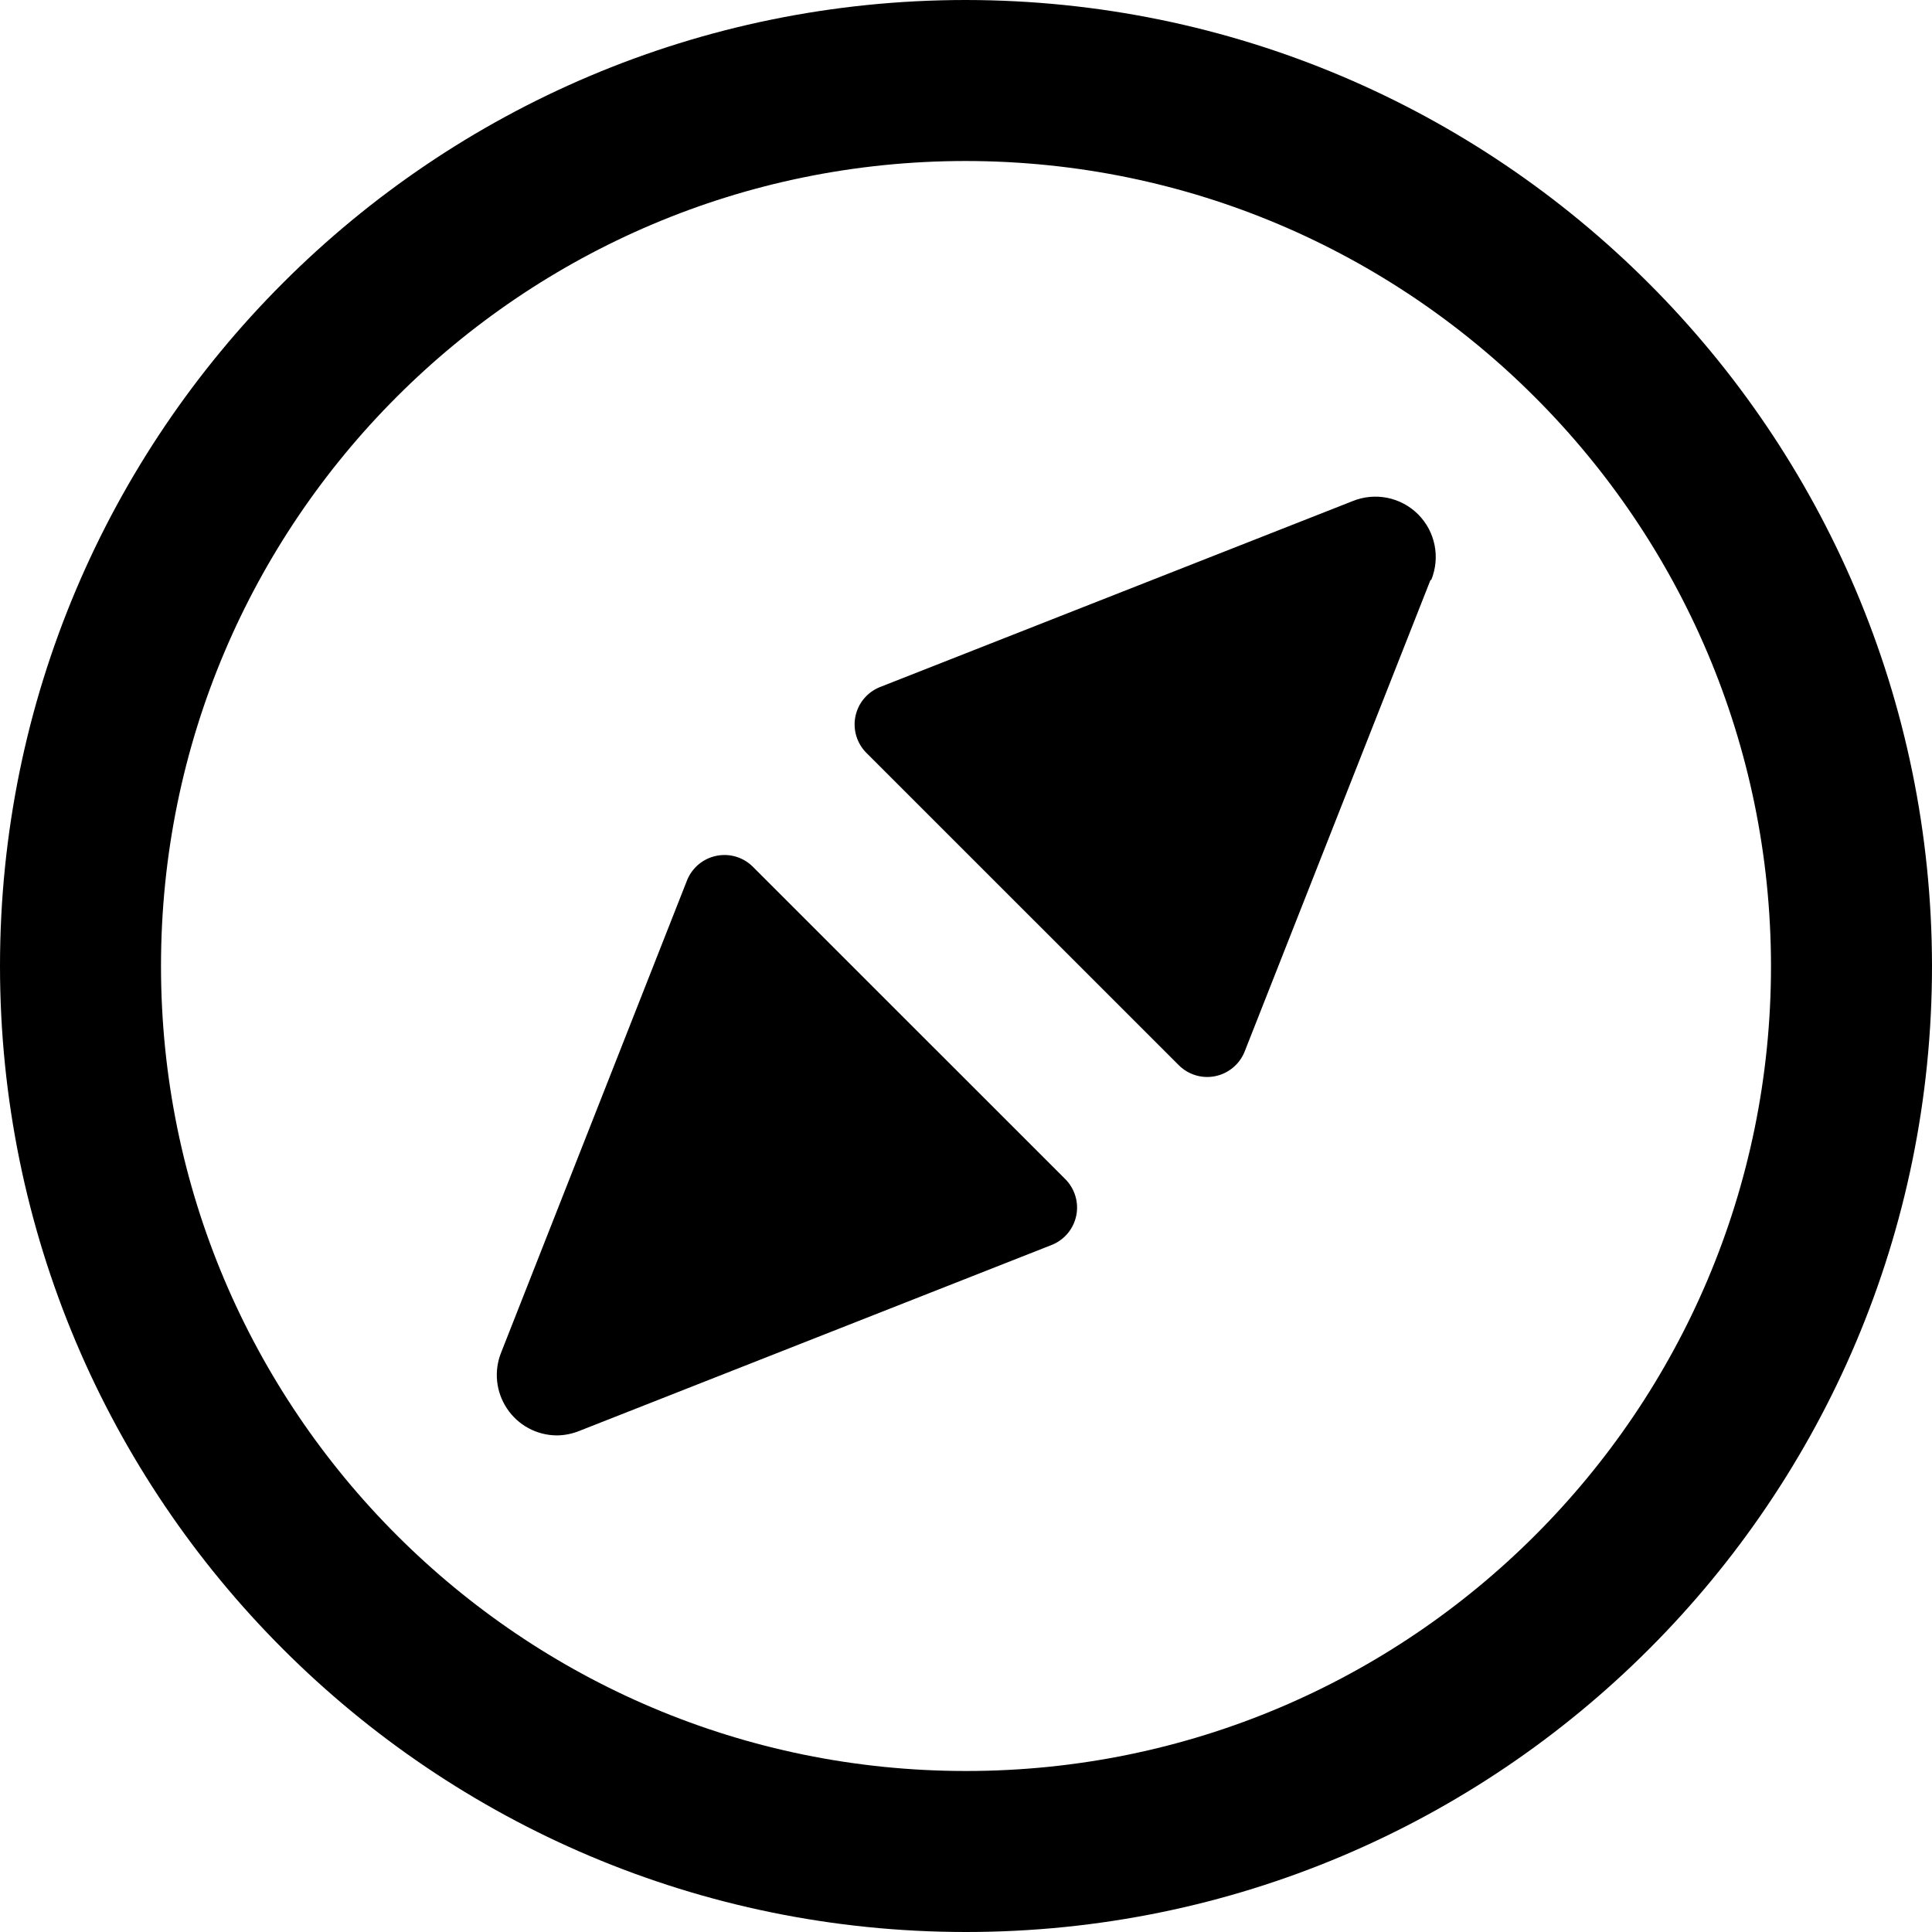 <?xml version="1.0" encoding="UTF-8"?>
<svg width="24px" height="24px" viewBox="0 0 24 24" version="1.1" xmlns="http://www.w3.org/2000/svg" xmlns:xlink="http://www.w3.org/1999/xlink">
    <!-- Generator: Sketch 64 (93537) - https://sketch.com -->
    <title>tab-icon-everyone</title>
    <desc>Created with Sketch.</desc>
    <g id="tab-icon-everyone" stroke="none" stroke-width="1" fill="none" fill-rule="evenodd">
        <g id="compass" fill-rule="nonzero">
            <path d="M11.999,1 C8.962,1 6.212,2.231 4.222,4.222 C2.231,6.212 1,8.962 1,12 C1,15.038 2.231,17.788 4.222,19.778 C6.212,21.769 8.962,23 12,23 C15.038,23 17.788,21.769 19.778,19.778 C21.769,17.788 23,15.038 23,12 C22.997,8.965 21.765,6.216 19.774,4.226 C17.784,2.235 15.035,1.003 11.999,1 Z" id="Path" stroke="#000000" stroke-width="2"></path>
            <path d="M13.07,15.463 L7.2,17.774 C7.109,17.811 7.012,17.831 6.914,17.831 C6.666,17.829 6.435,17.704 6.298,17.497 C6.16,17.291 6.133,17.03 6.226,16.8 L8.537,10.93 C8.601,10.776 8.737,10.664 8.901,10.631 C9.065,10.598 9.234,10.649 9.352,10.767 L13.233,14.647 C13.351,14.765 13.403,14.935 13.37,15.099 C13.337,15.263 13.225,15.399 13.07,15.463 L13.07,15.463 Z" id="Path" fill="#000000"></path>
            <path d="M17.77,7.205 L15.459,13.069 C15.395,13.224 15.258,13.336 15.094,13.369 C14.93,13.402 14.761,13.35 14.643,13.232 L10.763,9.353 C10.645,9.235 10.593,9.065 10.626,8.901 C10.659,8.737 10.771,8.601 10.926,8.537 L16.8,6.226 C17.08,6.111 17.402,6.175 17.616,6.389 C17.83,6.603 17.894,6.925 17.779,7.205 L17.77,7.205 Z" id="Path" fill="#000000"></path>
        </g>
    </g>
</svg>
